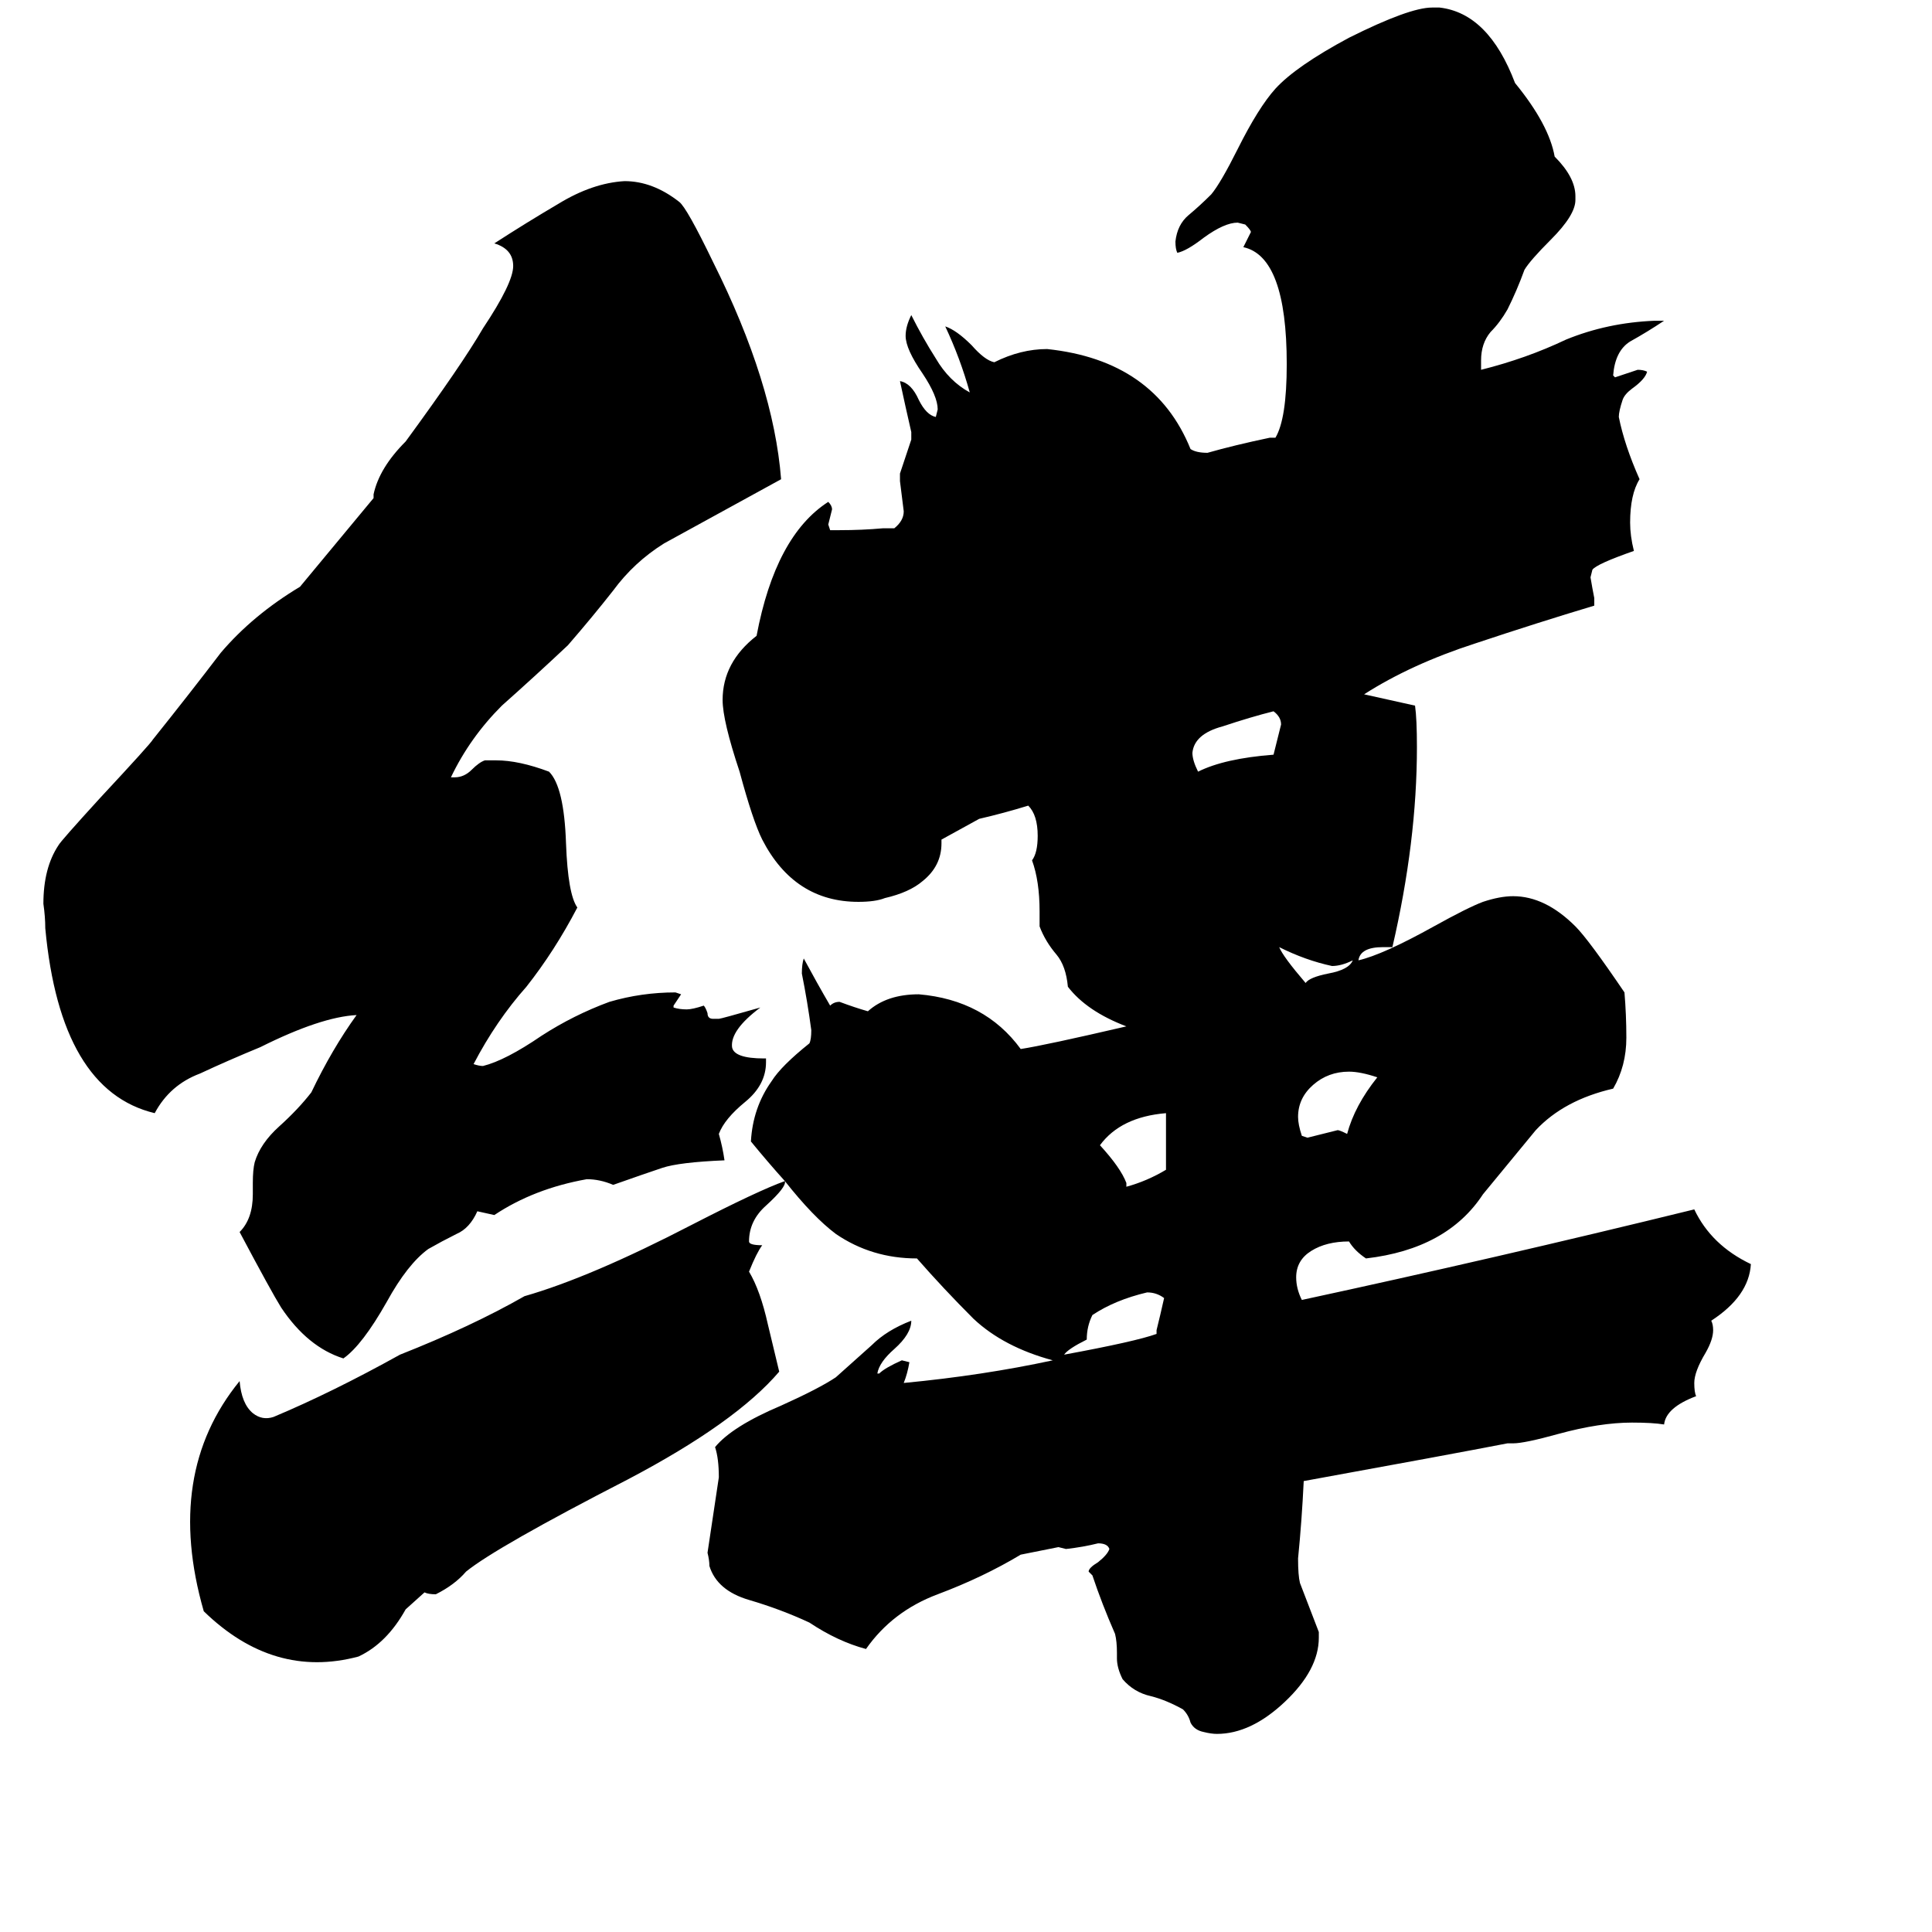 <svg xmlns="http://www.w3.org/2000/svg" viewBox="0 -800 1024 1024">
	<path fill="#000000" d="M253 -158Q249 -149 242 -146Q234 -142 227 -138Q216 -130 205 -110Q192 -87 182 -80Q163 -86 149 -107Q144 -115 127 -147Q134 -154 134 -167V-173Q134 -180 135 -184Q138 -194 148 -203Q158 -212 165 -221Q176 -244 189 -262Q170 -261 138 -245Q121 -238 106 -231Q90 -225 82 -210Q32 -222 24 -308Q24 -314 23 -321Q23 -340 31 -352Q32 -354 53 -377Q80 -406 81 -408Q101 -433 117 -454Q134 -474 159 -489L198 -536V-538Q201 -552 215 -566Q245 -607 256 -626Q272 -650 272 -659Q272 -668 262 -671Q279 -682 296 -692Q314 -703 331 -704Q346 -704 360 -693Q364 -690 378 -661Q410 -597 414 -546Q383 -529 352 -512Q336 -502 325 -487Q314 -473 301 -458Q284 -442 266 -426Q249 -409 239 -388H241Q246 -388 250 -392Q254 -396 257 -397H263Q275 -397 291 -391Q299 -383 300 -353Q301 -326 306 -319Q294 -296 279 -277Q263 -259 251 -236Q254 -235 256 -235Q268 -238 287 -251Q304 -262 323 -269Q340 -274 358 -274L361 -273Q359 -270 357 -267V-266Q360 -265 364 -265Q367 -265 373 -267Q374 -266 375 -263Q375 -260 378 -260H381Q382 -260 403 -266Q387 -254 388 -245Q389 -239 405 -239H406V-237Q406 -225 395 -216Q384 -207 381 -199Q383 -192 384 -185Q360 -184 351 -181Q342 -178 325 -172Q318 -175 311 -175Q283 -170 262 -156ZM717 -291Q711 -288 706 -288Q692 -291 678 -298Q680 -293 692 -279Q694 -282 704 -284Q715 -286 717 -291ZM675 -400Q677 -408 679 -416Q679 -420 675 -423Q663 -420 648 -415Q633 -411 632 -401Q632 -397 635 -391Q649 -398 675 -400ZM613 -93V-95Q615 -103 617 -112Q613 -115 608 -115Q591 -111 579 -103Q576 -97 576 -90Q566 -85 564 -82Q602 -89 613 -93ZM618 -180V-210Q594 -208 583 -193Q594 -181 597 -173V-171Q608 -174 618 -180ZM714 -199Q718 -214 730 -229Q721 -232 715 -232Q704 -232 696 -225Q688 -218 688 -208Q688 -204 690 -198L693 -197Q701 -199 709 -201Q710 -201 714 -199ZM824 -717Q835 -706 835 -696V-694Q835 -686 822 -673Q811 -662 808 -657Q804 -646 799 -636Q795 -629 790 -624Q785 -618 785 -609V-604Q809 -610 830 -620Q852 -629 877 -630H882Q873 -624 864 -619Q856 -614 855 -601L856 -600Q862 -602 868 -604Q871 -604 873 -603Q872 -599 865 -594Q861 -591 860 -588Q858 -582 858 -579Q861 -564 869 -546Q864 -538 864 -523Q864 -516 866 -508Q846 -501 844 -498L843 -494Q844 -488 845 -483V-479Q815 -470 782 -459Q748 -448 723 -432L750 -426Q751 -419 751 -404Q751 -354 738 -298H733Q721 -298 720 -291Q733 -294 760 -309Q778 -319 786 -322Q795 -325 802 -325Q819 -325 835 -309Q842 -302 861 -274Q862 -262 862 -250Q862 -235 855 -223Q829 -217 814 -201Q800 -184 786 -167Q767 -138 724 -133Q718 -137 715 -142Q703 -142 695 -137Q687 -132 687 -123Q687 -117 690 -111Q792 -133 898 -159Q907 -140 928 -130Q927 -113 907 -100Q908 -98 908 -95Q908 -90 904 -83Q898 -73 898 -67Q898 -62 899 -60Q883 -54 882 -45Q876 -46 865 -46Q848 -46 826 -40Q808 -35 802 -35H799Q768 -29 691 -15Q690 6 688 26Q688 35 689 39Q694 52 699 65V68Q699 85 681 102Q663 119 645 119Q642 119 638 118Q633 117 631 113Q630 109 627 106Q618 101 610 99Q601 97 595 90Q592 84 592 79V76Q592 70 591 66Q584 50 579 35L577 33Q577 31 582 28Q587 24 588 21Q587 18 582 18Q574 20 565 21L561 20L541 24Q521 36 497 45Q473 54 459 74Q444 70 429 60Q414 53 397 48Q380 43 376 30Q376 27 375 23Q378 3 381 -17Q381 -27 379 -33Q388 -44 414 -55Q434 -64 443 -70Q453 -79 462 -87Q470 -95 483 -100Q483 -93 474 -85Q466 -78 465 -72H466Q469 -75 478 -79L482 -78Q481 -72 479 -67Q521 -71 558 -79Q532 -86 516 -101Q500 -117 486 -133Q462 -133 443 -146Q431 -155 416 -174Q417 -171 406 -161Q397 -153 397 -142Q397 -140 404 -140Q401 -136 397 -126Q403 -116 407 -98L413 -73Q390 -46 333 -16Q263 20 247 33Q241 40 231 45Q227 45 225 44L215 53Q205 71 190 78Q145 90 108 54Q87 -19 127 -68Q128 -56 134 -51Q139 -47 145 -49Q176 -62 212 -82Q250 -97 278 -113Q313 -123 367 -151Q402 -169 416 -174Q407 -184 398 -195Q399 -213 409 -227Q414 -235 429 -247Q430 -249 430 -254Q428 -269 425 -284Q425 -289 426 -292Q433 -279 440 -267Q442 -269 445 -269Q453 -266 460 -264Q470 -273 487 -273Q522 -270 541 -244Q554 -246 597 -256Q576 -264 566 -277Q565 -288 560 -294Q554 -301 551 -309V-317Q551 -333 547 -344Q550 -348 550 -357Q550 -368 545 -373Q532 -369 519 -366L499 -355V-353Q499 -341 489 -333Q482 -327 469 -324Q464 -322 455 -322Q421 -322 404 -355Q399 -365 392 -391Q383 -418 383 -429Q383 -449 401 -463Q411 -516 439 -534Q441 -532 441 -530Q440 -526 439 -522L440 -519H445Q457 -519 468 -520H474Q479 -524 479 -529Q478 -537 477 -545V-549Q480 -558 483 -567V-571Q480 -584 477 -598Q483 -597 487 -588Q491 -580 496 -579L497 -583Q497 -590 489 -602Q480 -615 480 -622Q480 -627 483 -633Q489 -621 496 -610Q503 -598 514 -592Q509 -610 501 -627Q507 -625 515 -617Q522 -609 527 -608Q541 -615 555 -615Q612 -609 631 -562Q634 -560 640 -560Q654 -564 673 -568H676Q682 -578 682 -607Q682 -664 659 -669Q661 -673 663 -677Q663 -678 660 -681L656 -682Q649 -682 638 -674Q629 -667 624 -666Q623 -668 623 -672Q624 -681 630 -686Q636 -691 642 -697Q647 -703 656 -721Q667 -743 676 -753Q687 -765 715 -780Q747 -796 759 -796H763Q789 -793 803 -756Q821 -734 824 -717Z"/>
</svg>